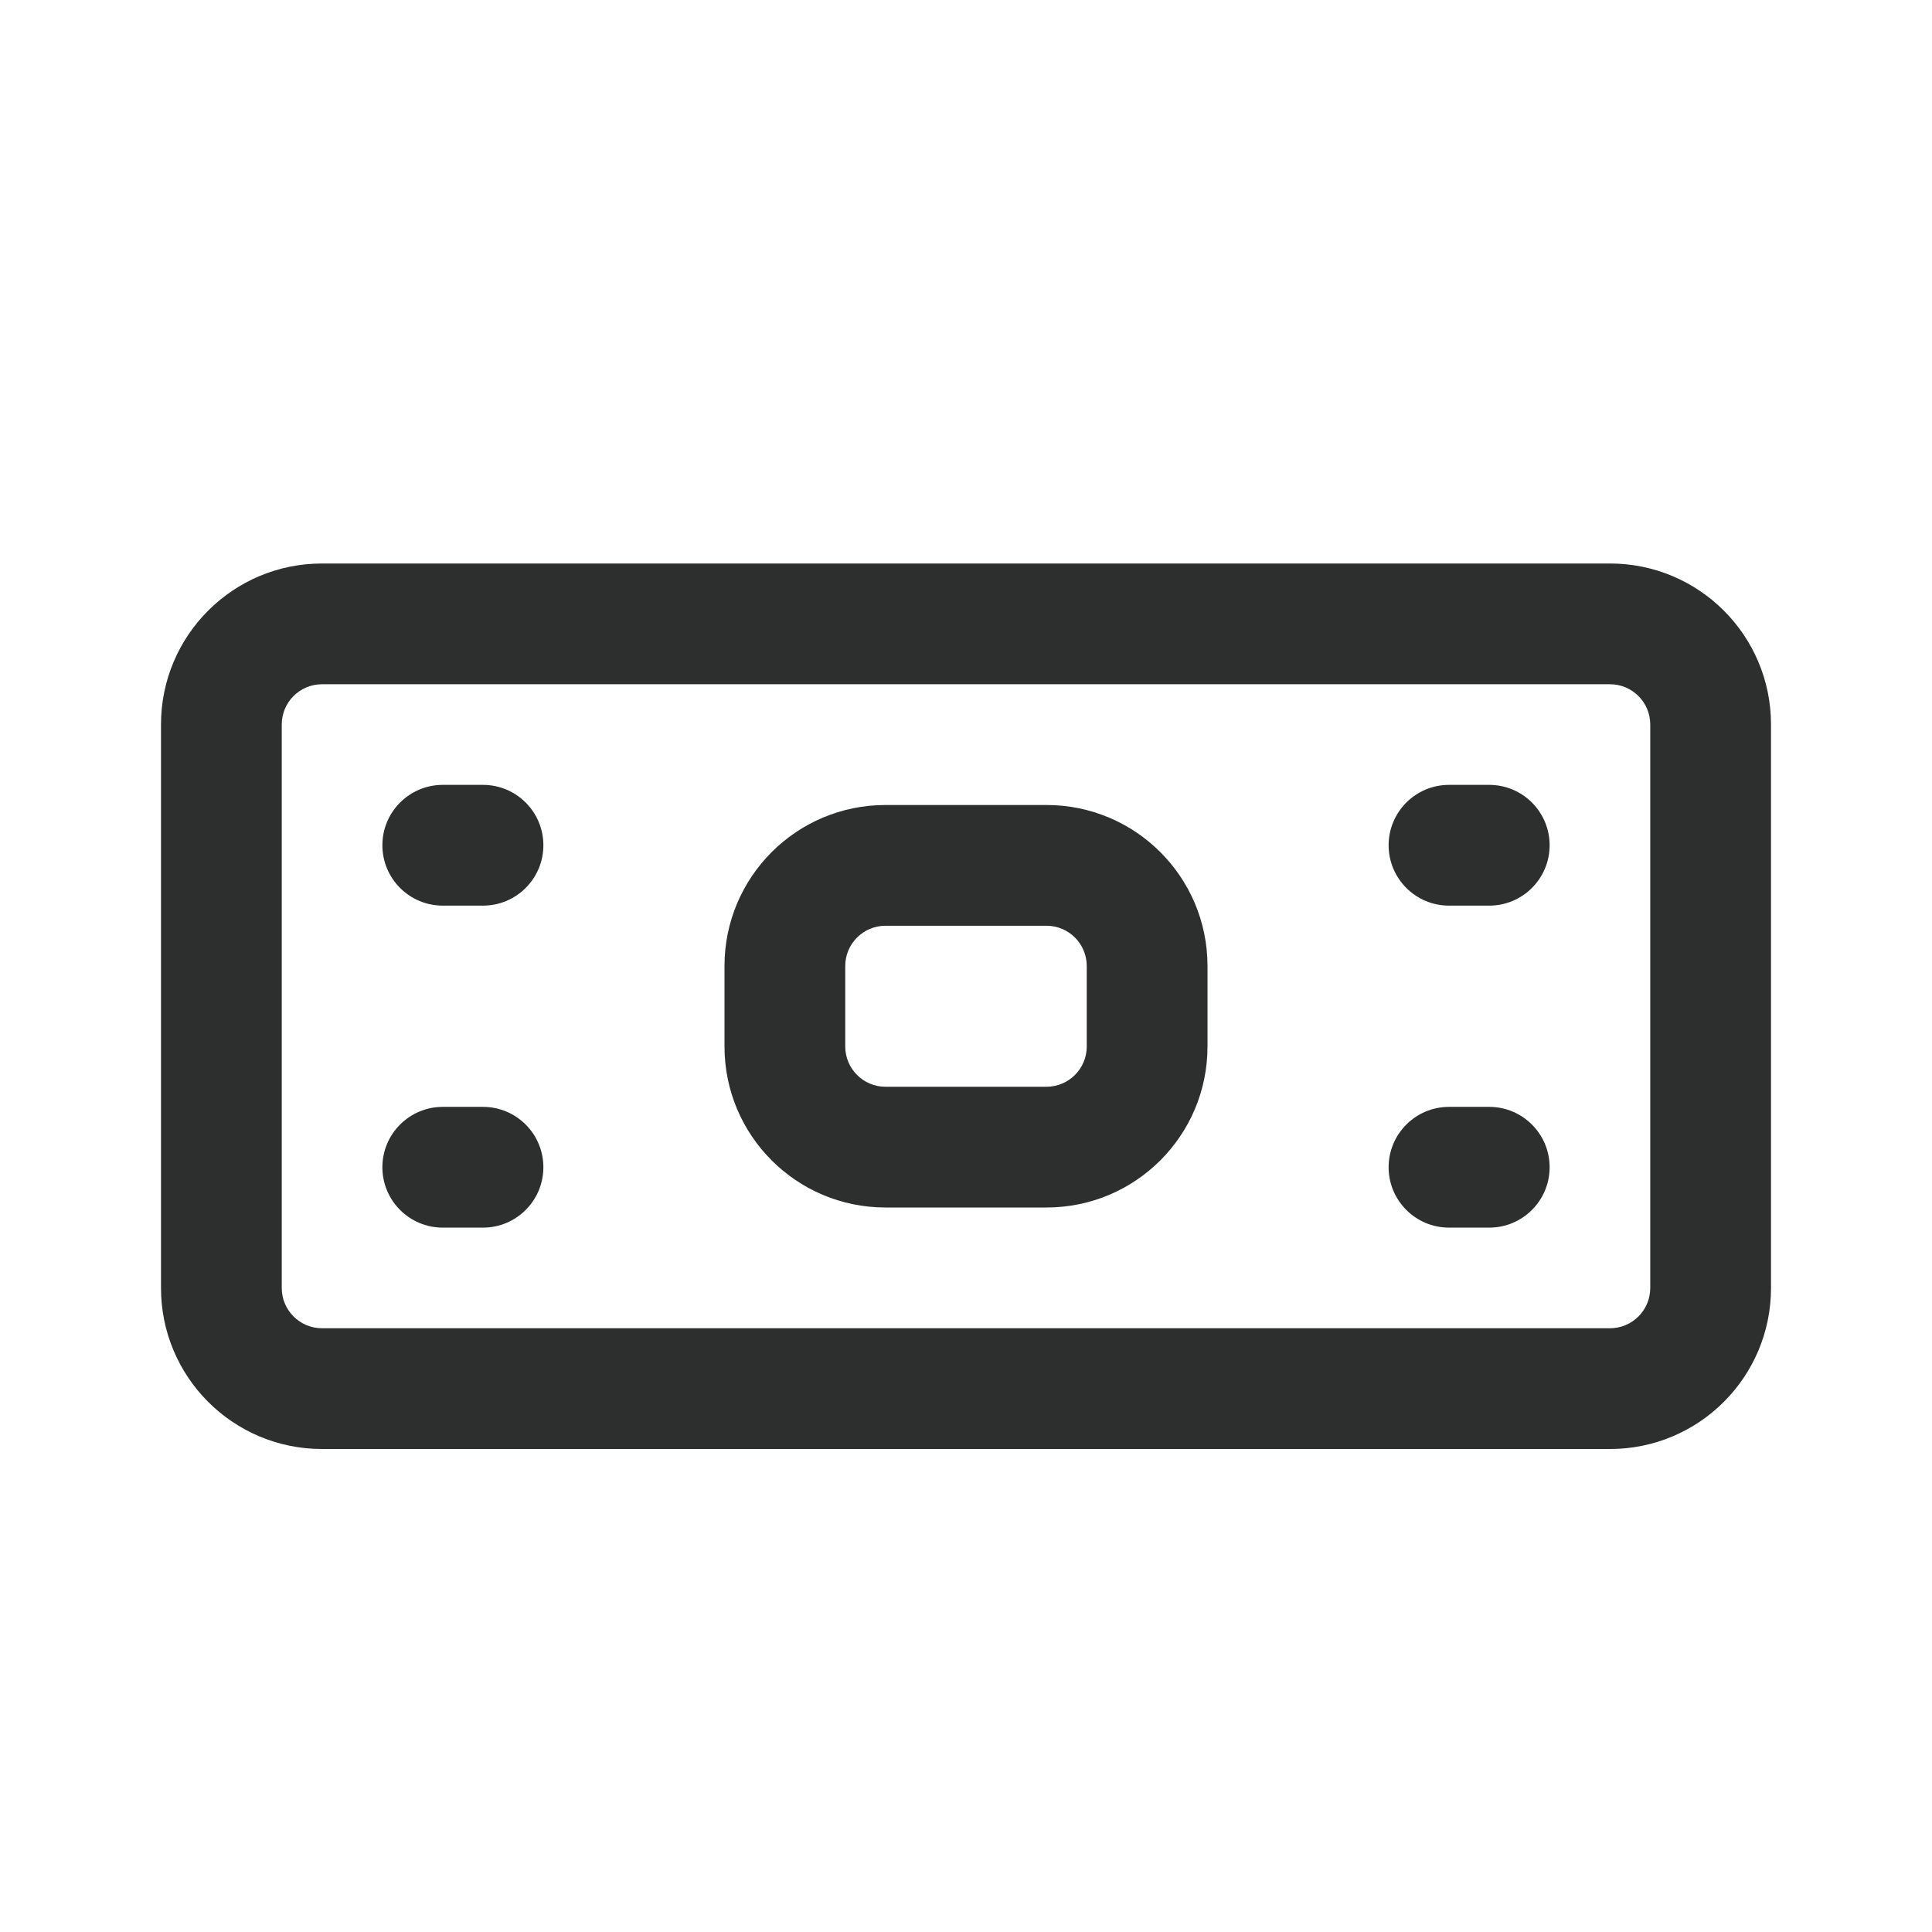 <svg width="24" height="24" viewBox="0 0 24 24" fill="none" xmlns="http://www.w3.org/2000/svg">
<path fill-rule="evenodd" clip-rule="evenodd" d="M9 12C9 10.895 9.895 10 11 10H13C14.105 10 15 10.895 15 12V13C15 14.105 14.105 15 13 15H11C9.895 15 9 14.105 9 13V12ZM11 11.5H13C13.276 11.5 13.5 11.724 13.5 12V13C13.5 13.276 13.276 13.5 13 13.5H11C10.724 13.5 10.5 13.276 10.5 13V12C10.5 11.724 10.724 11.5 11 11.5Z" fill="#2D2E2E"/>
<path d="M4.75 10.5C4.75 10.086 5.086 9.75 5.5 9.75H6C6.414 9.75 6.75 10.086 6.75 10.5C6.75 10.914 6.414 11.25 6 11.25H5.5C5.086 11.25 4.75 10.914 4.75 10.5Z" fill="#2D2E2E"/>
<path d="M18 9.75C17.586 9.75 17.25 10.086 17.25 10.5C17.25 10.914 17.586 11.25 18 11.25H18.5C18.914 11.25 19.25 10.914 19.25 10.5C19.25 10.086 18.914 9.75 18.5 9.75H18Z" fill="#2D2E2E"/>
<path d="M4.75 14.5C4.75 14.086 5.086 13.75 5.5 13.75H6C6.414 13.75 6.75 14.086 6.75 14.5C6.75 14.914 6.414 15.25 6 15.25H5.5C5.086 15.25 4.75 14.914 4.75 14.5Z" fill="#2D2E2E"/>
<path d="M18 13.75C17.586 13.75 17.25 14.086 17.25 14.5C17.25 14.914 17.586 15.25 18 15.25H18.5C18.914 15.25 19.25 14.914 19.25 14.5C19.25 14.086 18.914 13.75 18.5 13.75H18Z" fill="#2D2E2E"/>
<path fill-rule="evenodd" clip-rule="evenodd" d="M2 9C2 7.895 2.895 7 4 7H20C21.105 7 22 7.895 22 9V16C22 17.105 21.105 18 20 18H4C2.895 18 2 17.105 2 16V9ZM4 8.5H20C20.276 8.5 20.5 8.724 20.5 9V16C20.5 16.276 20.276 16.5 20 16.5H4C3.724 16.5 3.5 16.276 3.5 16V9C3.5 8.724 3.724 8.5 4 8.5Z" fill="#2D2E2E"/>
</svg>

